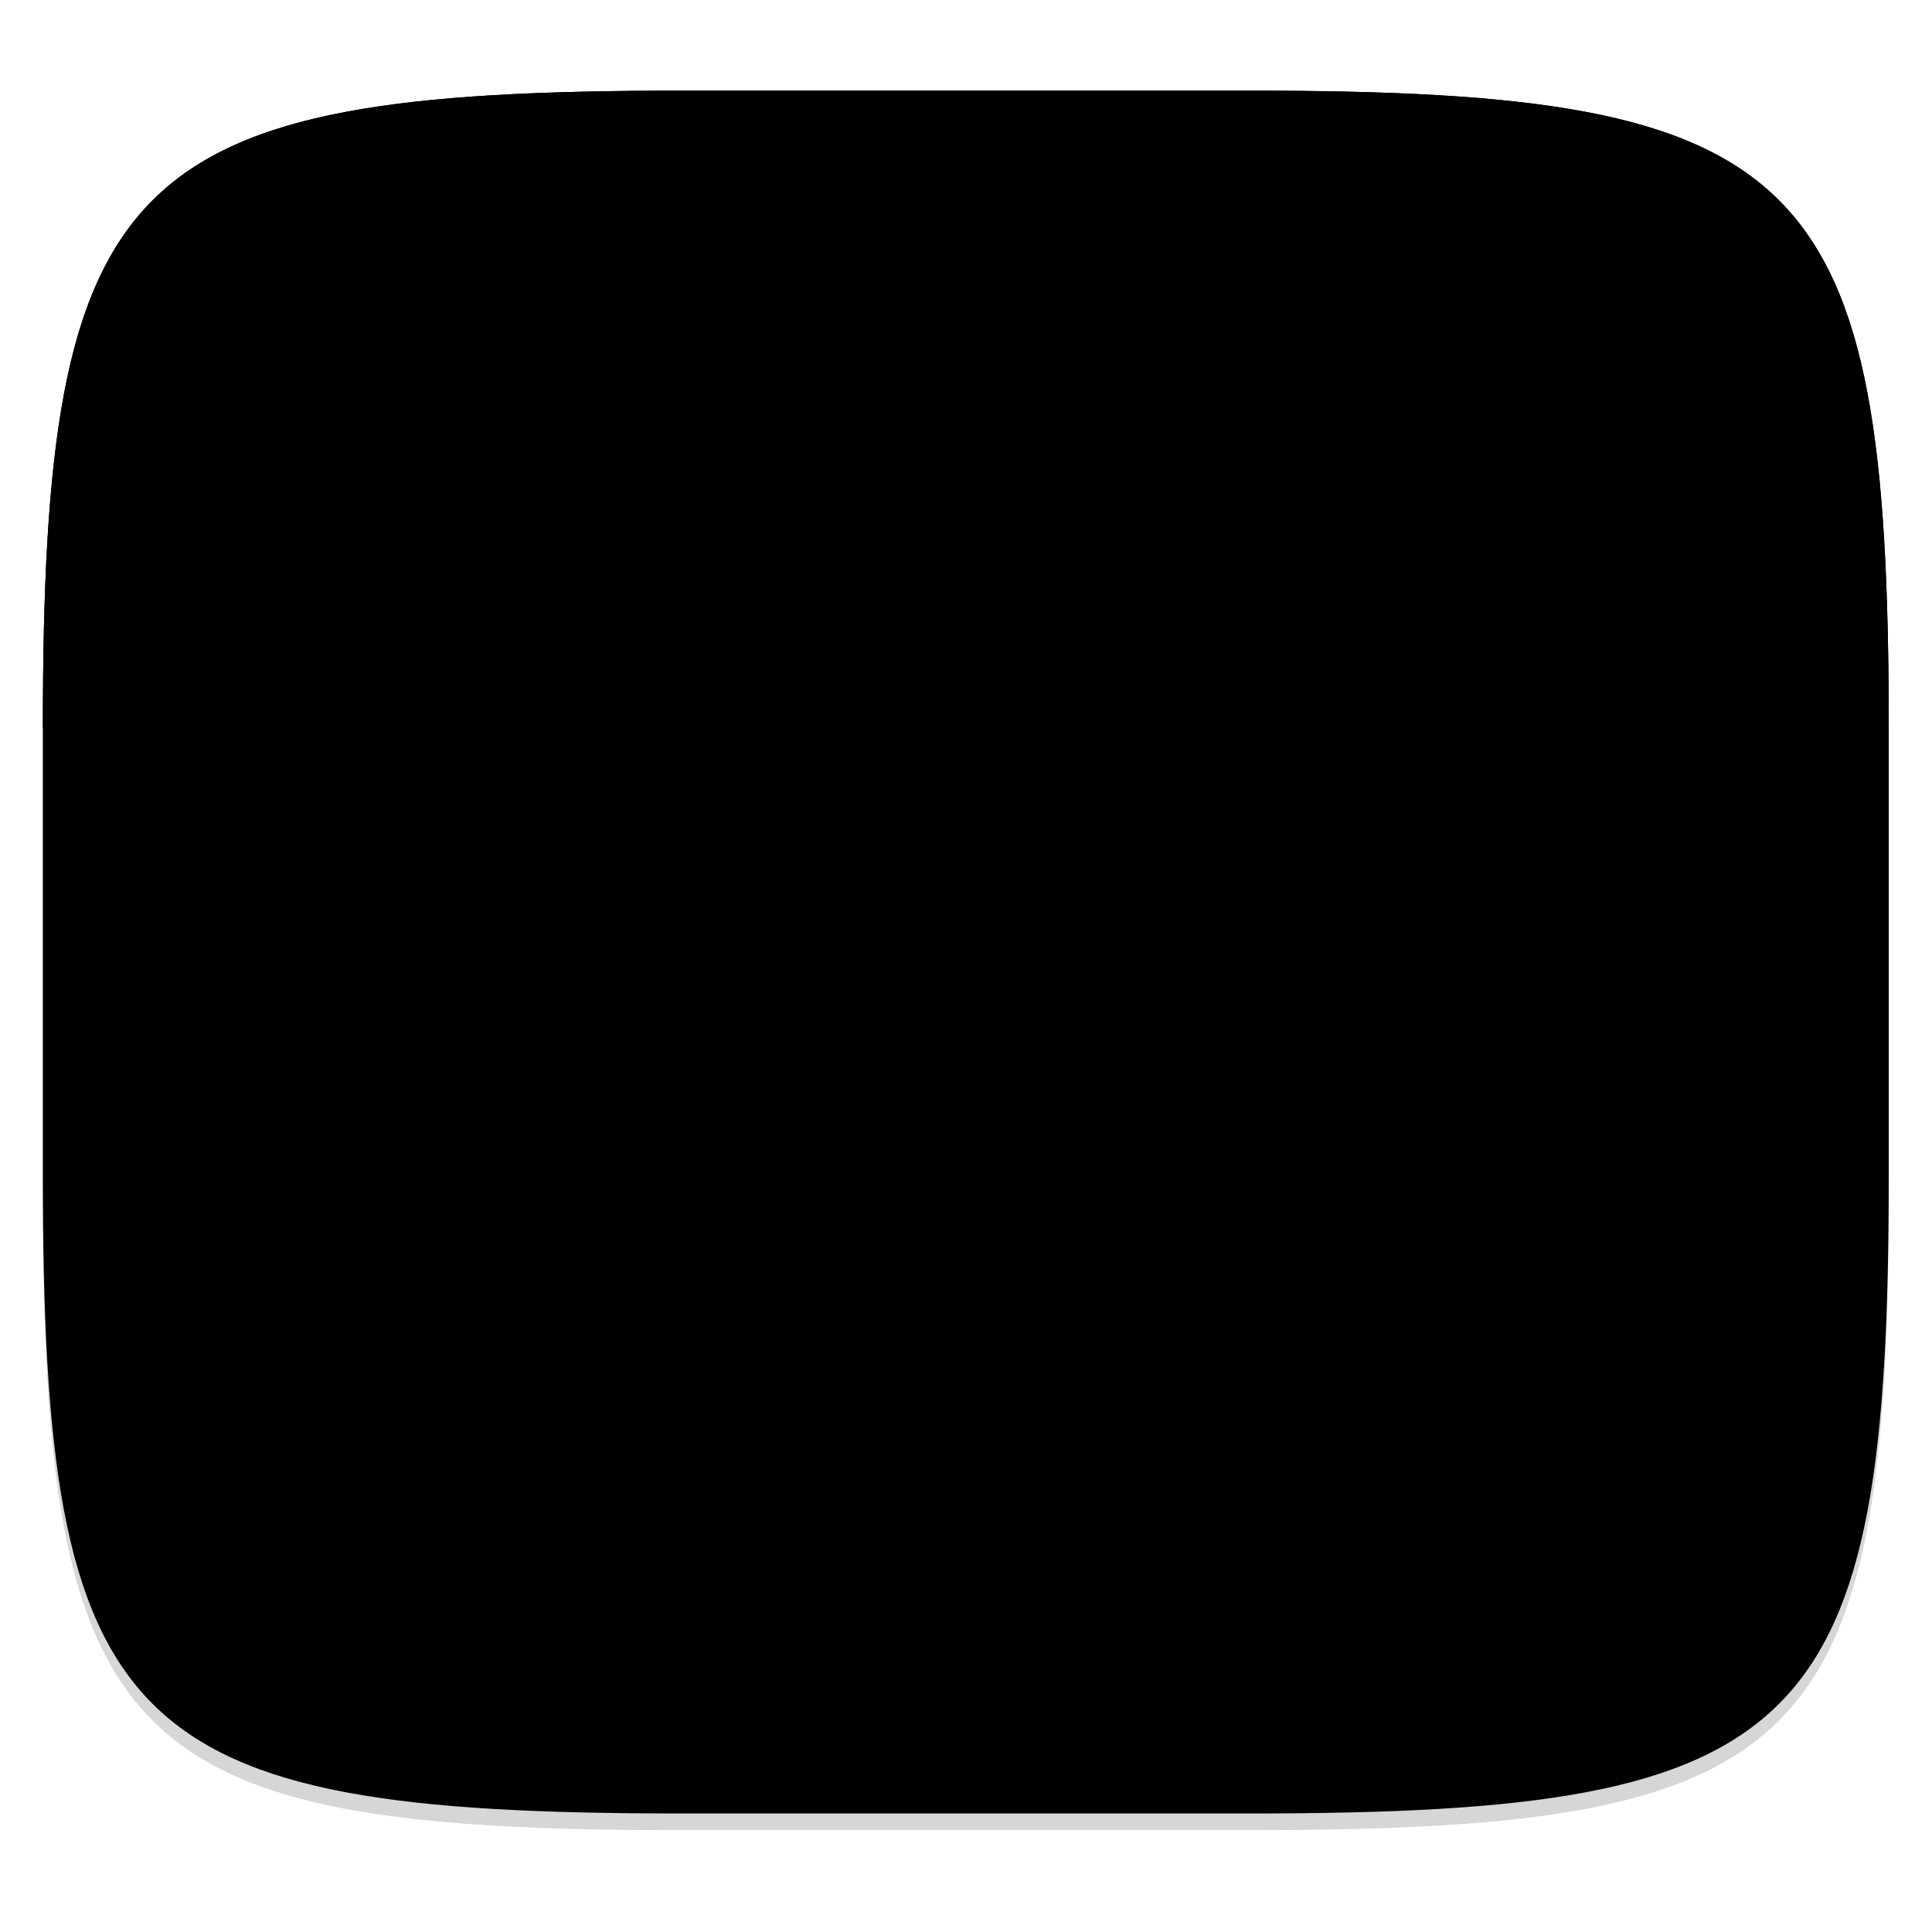 <svg xmlns="http://www.w3.org/2000/svg" width="341.333" height="341.333" version="1.1" viewBox="0 0 341.33 341.33" xml:space="preserve">
 <defs>
  <linearGradient id="linearGradient854" x1="151.052" x2="148.502" y1="-268.478" y2="-15.574" gradientTransform="matrix(0.903,0,0,-0.899,0.048,0.965)" gradientUnits="userSpaceOnUse" spreadMethod="pad">
   <stop offset="0" style="stop-color:{{ theme.colors.cyan }}"/>
   <stop offset="1" style="stop-color:{{ theme.colors.cyan }}"/>
   <stop offset="1" style="stop-color:{{ theme.colors.cyan }}"/>
  </linearGradient>
  <linearGradient id="linearGradient864" x1="174.642" x2="173.99" y1="-726.842" y2="-474.089" gradientTransform="matrix(0.903,0,0,-0.333,0.048,0.965)" gradientUnits="userSpaceOnUse" spreadMethod="pad">
   <stop offset="0" style="stop-color:{{ theme.colors.yellow }}"/>
   <stop offset="1" style="stop-color:{{ theme.colors.orange }}"/>
   <stop offset="1" style="stop-color:{{ theme.colors.orange }}"/>
  </linearGradient>
  <clipPath id="clipPath918" clipPathUnits="userSpaceOnUse">
   <path d="M 0,0 H 256 V 256 H 0 Z"/>
  </clipPath>
  <radialGradient id="radialGradient938" cx=".5" cy=".5" r="293.95" fx=".503" fy=".404" gradientTransform="matrix(0.476,0,0,-0.326,0.281,0.632)" gradientUnits="userSpaceOnUse" spreadMethod="pad">
   <stop offset="0" style="stop-color:{{ theme.colors.foreground }}"/>
   <stop offset="1" style="stop-color:{{ theme.colors.foreground }}"/>
   <stop offset="1" style="stop-color:{{ theme.colors.foreground }}"/>
  </radialGradient>
  <clipPath id="clipPath948" clipPathUnits="userSpaceOnUse">
   <path d="M 0,0 H 256 V 256 H 0 Z"/>
  </clipPath>
  <linearGradient id="linearGradient1026" x1=".026" x2=".672" y1=".511" y2=".498" gradientTransform="matrix(0.121,0,0,-0.155,0.253,0.616)" gradientUnits="userSpaceOnUse" spreadMethod="pad">
   <stop offset="0" style="stop-color:{{ theme.colors.foreground }}"/>
   <stop offset="1" style="stop-color:{{ theme.colors.foreground }}"/>
   <stop offset="1" style="stop-color:{{ theme.colors.foreground }}"/>
  </linearGradient>
  <clipPath id="clipPath1108" clipPathUnits="userSpaceOnUse">
   <path d="M 0,0 H 256 V 256 H 0 Z"/>
  </clipPath>
  <clipPath id="clipPath1124" clipPathUnits="userSpaceOnUse">
   <path d="M 0,0 H 256 V 256 H 0 Z"/>
  </clipPath>
  <clipPath id="clipPath1140" clipPathUnits="userSpaceOnUse">
   <path d="M 0,0 H 256 V 256 H 0 Z"/>
  </clipPath>
  <clipPath id="clipPath1156" clipPathUnits="userSpaceOnUse">
   <path d="M 0,0 H 256 V 256 H 0 Z"/>
  </clipPath>
  <clipPath id="clipPath1172" clipPathUnits="userSpaceOnUse">
   <path d="M 0,0 H 256 V 256 H 0 Z"/>
  </clipPath>
  <clipPath id="clipPath1188" clipPathUnits="userSpaceOnUse">
   <path d="M 0,0 H 256 V 256 H 0 Z"/>
  </clipPath>
  <linearGradient id="linearGradient1204" x1=".479" x2=".126" y1=".732" y2=".165" gradientTransform="matrix(0.082,-0.003,-0.003,-0.086,0.346,0.439)" gradientUnits="userSpaceOnUse" spreadMethod="pad">
   <stop offset="0" style="stop-color:{{ theme.colors.foreground }}"/>
   <stop offset="1" style="stop-color:{{ theme.colors.foreground }}"/>
   <stop offset="1" style="stop-color:{{ theme.colors.foreground }}"/>
  </linearGradient>
  <linearGradient id="linearGradient1216" x1=".083" x2="-.026" y1=".736" y2=".078" gradientTransform="matrix(0.071,0,0,-0.087,0.389,0.422)" gradientUnits="userSpaceOnUse" spreadMethod="pad">
   <stop offset="0" style="stop-color:{{ theme.colors.foreground }}"/>
   <stop offset="1" style="stop-color:{{ theme.colors.foreground }}"/>
   <stop offset="1" style="stop-color:{{ theme.colors.foreground }}"/>
  </linearGradient>
  <linearGradient id="linearGradient1226" x1=".645" x2=".132" y1=".709" y2=".07" gradientTransform="matrix(0.039,0,0,-0.075,0.431,0.41)" gradientUnits="userSpaceOnUse" spreadMethod="pad">
   <stop offset="0" style="stop-color:{{ theme.colors.foreground }}"/>
   <stop offset="1" style="stop-color:{{ theme.colors.foreground }}"/>
   <stop offset="1" style="stop-color:{{ theme.colors.foreground }}"/>
  </linearGradient>
  <filter id="filter1275" width="1.023" height="1.025" x="-.01" y="-.01" style="color-interpolation-filters:sRGB">
   <feGaussianBlur stdDeviation="1.182"/>
  </filter>
 </defs>
 <g transform="matrix(1.333,0,0,-1.333,0,341.333)">
  <g>
   <path style="opacity:0.4;filter:url(#filter1275)" d="m 165.689,241.838 c 74.056,0 84.639,-10.557 84.639,-84.544 V 98.044 c 0,-73.986 -10.584,-84.544 -84.639,-84.544 H 90.319 c -74.056,0 -84.639,10.557 -84.639,84.544 v 59.251 c 0,73.987 10.584,84.544 84.639,84.544 z"/>
   <path style="fill:url(#linearGradient854)" d="m 165.689,244.05 c 74.056,0 84.639,-10.557 84.639,-84.544 v -59.251 c 0,-73.986 -10.584,-84.544 -84.639,-84.544 H 90.319 C 16.264,15.712 5.68,26.269 5.68,100.255 v 59.251 c 0,73.987 10.584,84.544 84.639,84.544 z"/>
   <path style="fill:url(#linearGradient864)" d="m 165.689,244.05 c 74.056,0 84.639,-10.557 84.639,-84.544 -81.592,34 -163.131,33.99 -244.648,0 0,73.987 10.584,84.544 84.639,84.544 z"/>
   <g>
    <g>
     <g style="opacity:0.3" clip-path="url(#clipPath918)">
      <g>
       <path style="fill:{{ theme.colors.gray }};fill-rule:evenodd" d="m 187.424,107.801 c 0,-22.471 -29.533,-40.686 -65.962,-40.686 -36.429,0 -65.962,18.217 -65.962,40.686 0,22.469 29.533,40.686 65.962,40.686 36.429,0 65.962,-18.217 65.962,-40.686 z"/>
      </g>
     </g>
    </g>
   </g>
   <path style="fill:{{ theme.colors.foreground }};fill-rule:evenodd" d="m 200.5,116.828 c 0,-23.932 -30.241,-43.33 -67.543,-43.33 -37.302,0 -67.544,19.401 -67.544,43.33 0,23.93 30.241,43.331 67.544,43.331 37.302,0 67.543,-19.401 67.543,-43.331 z"/>
   <path style="fill:{{ theme.colors.foreground }};fill-rule:evenodd" d="m 200.497,118.139 c 0,-23.827 -30.04,-43.141 -67.094,-43.141 -37.054,0 -67.094,19.316 -67.094,43.141 0,23.825 30.04,43.141 67.094,43.141 37.054,0 67.094,-19.316 67.094,-43.141 z"/>
   <path style="fill:url(#radialGradient938);fill-rule:evenodd" d="m 197.886,118.139 c 0,-22.9 -28.87,-41.462 -64.482,-41.462 -35.611,0 -64.482,18.564 -64.482,41.462 0,22.898 28.87,41.462 64.482,41.462 35.611,0 64.482,-18.564 64.482,-41.462 z"/>
   <g>
    <g>
     <g style="opacity:0.2" clip-path="url(#clipPath948)">
      <g>
       <path style="fill:{{ theme.colors.gray }};fill-rule:evenodd" d="m 65.472,112.803 c -1.008,-7.008 21.394,-2.224 21.124,-8.433 -0.705,-16.226 32.299,-29.871 61.326,-21.541 8.002,2.296 19.721,6.441 26.045,14.001 5.243,6.267 10.488,15.653 7.612,23.301 -4.648,12.357 -18.885,18.785 -34.061,20.211 -15.425,1.45 -35.485,-6.196 -52.303,-12.371 -10.447,-3.836 -28.672,-7.721 -29.744,-15.167 l 4e-4,-0.001 z"/>
      </g>
     </g>
    </g>
   </g>
   <path style="fill:{{ theme.colors.foreground }};fill-rule:evenodd" d="m 189.805,162.181 c 0,-16.712 -110.36,-16.712 -110.36,0 0,-83.558 110.36,-83.558 110.36,0 z"/>
   <path style="fill:{{ theme.colors.foreground }};fill-rule:evenodd" d="m 189.804,161.108 c 0,-15.341 -24.705,-27.778 -55.179,-27.778 -30.474,0 -55.179,12.436 -55.179,27.778 0,15.341 24.705,27.778 55.179,27.778 30.474,0 55.179,-12.436 55.179,-27.778 z"/>
   <path style="fill:{{ theme.colors.foreground }};fill-rule:evenodd" d="m 189.804,161.322 c 0,-15.222 -24.705,-27.563 -55.179,-27.563 -30.474,0 -55.179,12.34 -55.179,27.563 0,15.223 24.705,27.562 55.179,27.562 30.474,0 55.179,-12.34 55.179,-27.562 z"/>
   <path style="fill:{{ theme.colors.orange }};fill-rule:evenodd" d="m 135.704,173.647 c -24.532,0 -45.023,-9.586 -49.965,-22.372 8.315,-9.054 27.07,-15.364 48.883,-15.364 23.146,0 42.852,7.11 50.29,17.058 -6.028,11.929 -25.773,20.678 -49.208,20.678 z"/>
   <path style="fill:{{ theme.colors.orange }};fill-rule:evenodd" d="m 136.091,163.769 c -20.99,0 -38.614,-7.642 -43.535,-17.968 9.786,-6.024 24.991,-9.891 42.068,-9.891 18.389,0 34.607,4.491 44.226,11.325 -5.808,9.59 -22.755,16.533 -42.759,16.533 z"/>
   <path style="fill:url(#linearGradient1026);fill-rule:evenodd" d="m 73.111,155.632 c -3.247,-0.014 -6.687,-1.135 -8.781,-3.56 -8.194,-9.49 1.403,-21.218 7.593,-27.055 4.99,-4.706 15.959,-12.553 22.013,-6.842 -1.87,2.201 -3.596,4.597 -5.161,7.187 -2.736,0.36 -5.497,0.797 -6.862,2.119 -4.662,4.518 -14.017,9.155 -9.984,17.496 1.36,2.813 6.64,1.512 8.662,3.062 -0.302,1.784 -0.539,3.617 -0.724,5.5 -1.559,1.371 -4.091,2.104 -6.755,2.092 z"/>
   <path style="fill:{{ theme.colors.foreground }};fill-rule:evenodd" d="m 194.766,92.082 c -8.009,-5.77 -43.663,1.369 -59.886,0.571 -10.083,-0.496 -12.027,-5.593 -12.318,-5.938 -3.852,-4.563 -12.877,-7.369 -21.608,-6.651 -11.228,0.923 -19.864,7.325 -19.291,14.299 0.574,6.973 10.14,11.877 21.368,10.954 8.439,-0.694 16.628,-4.483 19.931,-9.284 0.858,-1.247 4.721,3.996 71.166,0.386 3.97,-0.216 0.637,-4.338 0.637,-4.338 z"/>
   <path style="fill:{{ theme.colors.foreground }};fill-rule:evenodd" d="m 99.921,105.861 c -9.495,-0.119 -17.193,-4.43 -18.181,-10.415 1.964,5.96 10.793,9.926 20.991,9.087 8.439,-0.694 16.624,-4.479 19.928,-9.28 0.858,-1.247 4.722,3.996 71.168,0.385 1.489,-0.081 1.951,-0.712 1.946,-1.468 0.511,1.173 0.619,2.561 -1.641,2.684 -66.447,3.611 -70.309,-1.633 -71.168,-0.385 -3.303,4.8 -11.495,8.585 -19.934,9.28 -1.053,0.087 -2.091,0.126 -3.109,0.113 z"/>
   <path style="fill:{{ theme.colors.gray }};fill-rule:evenodd" d="m 195.177,96.177 c 0.103,-1.254 -0.658,-2.207 -0.658,-2.207 -8.052,-5.66 -43.898,1.343 -60.21,0.56 -10.137,-0.487 -12.088,-5.487 -12.381,-5.826 -3.872,-4.476 -12.946,-7.228 -21.724,-6.523 -8.501,0.682 -15.527,4.407 -18.231,9.13 2.319,-5.112 9.664,-9.242 18.658,-9.964 8.778,-0.705 17.851,2.047 21.724,6.523 0.293,0.338 2.244,5.339 12.381,5.826 16.31,0.783 52.158,-6.22 60.21,-0.56 0,0 1.579,1.935 0.231,3.041 z"/>
   <g>
    <g>
     <g style="opacity:0.3" clip-path="url(#clipPath1108)">
      <g>
       <path style="fill:{{ theme.colors.foreground }};fill-rule:evenodd" d="m 99.921,105.861 c -9.495,-0.119 -19.688,-6.767 -15.714,-12.034 1.358,-1.8 0.957,1.913 5.429,4.035 6.051,2.872 14.624,2.094 16.132,-0.011 11.762,-16.418 2.299,4.214 66.136,-2.337 2.625,-0.269 -11.594,-3.724 17.735,-3.635 4.469,0.014 6.138,3.046 6.133,2.289 0.511,1.173 0.619,2.561 -1.641,2.684 -66.447,3.611 -69.818,-1.975 -70.953,-0.974 -12.19,11.966 -14.356,9.478 -23.259,9.982 z"/>
      </g>
     </g>
    </g>
   </g>
   <g>
    <g>
     <g style="opacity:0.3" clip-path="url(#clipPath1124)">
      <g>
       <path style="fill:{{ theme.colors.gray }};fill-rule:evenodd" d="m 192.685,89.253 c -2.862,0.197 -5.79,-0.971 -9.53,-1.151 0,0 1.581,2.434 1.291,2.42 -14.356,-0.696 -39.405,4.212 -52.084,3.539 -10.156,-0.539 -12.648,-5.327 -12.941,-5.702 -3.88,-4.958 -10.179,-7.684 -18.973,-6.904 -8.517,0.756 -18.992,16.155 -18.265,7.966 2.324,-5.662 9.682,-10.238 18.694,-11.038 8.794,-0.78 18.637,1.302 22.517,6.26 0.293,0.375 5.039,7.31 13.585,6.346 11.586,-1.307 31.283,-4.522 44.568,-3.995 0.252,0.01 -2.826,-2.126 -2.578,-2.113 5.013,0.258 10.218,1.193 14.145,2.159 0.508,0.316 2.07,1.906 -0.428,2.212 z"/>
      </g>
     </g>
    </g>
   </g>
   <g>
    <g>
     <g style="opacity:0.7" clip-path="url(#clipPath1140)">
      <g>
       <path style="fill:{{ theme.colors.foreground }}" d="m 164.64,132.556 c 2.046,3.378 6.12,7.51 7.363,2.118 -6.485,-28.373 -22.969,-27.295 -27.907,-32.069 4.214,5.322 18.642,10.865 20.543,29.952 l 6e-4,-0.001 z"/>
      </g>
     </g>
    </g>
   </g>
   <g>
    <g>
     <g style="opacity:0.7" clip-path="url(#clipPath1156)">
      <g>
       <path style="fill:{{ theme.colors.foreground }}" d="m 70.254,152.941 c -1.21,0.008 -2.08,2.109 1.158,2.13 10.958,0.07 7.101,-5.606 8.061,-6.866 -1.466,1.013 0.09,4.672 -9.219,4.737 z"/>
      </g>
     </g>
    </g>
   </g>
   <g>
    <g>
     <g style="opacity:0.7" clip-path="url(#clipPath1172)">
      <g>
       <path style="fill:{{ theme.colors.foreground }}" d="m 101.063,155.205 c 0,-7.044 -6.579,-3.396 -6.579,-1.169 0,7.029 29.102,13.707 29.102,14.84 0,-3.36 -22.523,-6.627 -22.523,-13.671 z"/>
      </g>
     </g>
    </g>
   </g>
   <g>
    <g>
     <g style="opacity:0.7" clip-path="url(#clipPath1188)">
      <g>
       <path style="fill:{{ theme.colors.foreground }}" d="m 157.12,158.765 c 0,2.501 19.217,-0.291 19.217,-2.827 0,-6.749 -35.079,-14.813 -35.079,-17.393 0,3.022 36.095,20.22 15.861,20.22 z"/>
      </g>
     </g>
    </g>
   </g>
   <path style="fill:url(#linearGradient1204);fill-rule:evenodd" d="m 104.463,90.76 c -0.86,-0.74 -10.081,-2.484 -11.152,-2.109 -1.071,0.375 -7.192,7.488 -7.403,8.604 -0.211,1.115 2.889,9.973 3.749,10.713 0.86,0.74 10.081,2.484 11.152,2.109 1.071,-0.375 7.192,-7.488 7.403,-8.604 0.211,-1.115 -2.889,-9.973 -3.749,-10.713 z"/>
   <path style="fill:url(#linearGradient1216);fill-rule:evenodd" d="m 106.441,106.322 c -0.049,-0.003 -0.085,-0.011 -0.12,-0.02 -1.101,-0.276 -7.852,-6.8 -8.164,-7.891 -0.312,-1.091 1.968,-10.198 2.757,-11.013 0.727,-0.751 8.836,-3.074 10.911,-3.209 l -1.932,10.309 7.517,8.267 -0.255,0.77 c -1.443,0.901 -9.264,2.881 -10.716,2.788 z"/>
   <path style="fill:url(#linearGradient1226);fill-rule:evenodd" d="m 117.186,103.255 0.04,-0.126 -7.732,-8.589 2.066,-10.336 c 0.178,-0.012 0.318,-0.009 0.405,0.013 1.101,0.276 7.845,6.8 8.157,7.891 0.312,1.091 -1.968,10.191 -2.757,11.007 -0.039,0.041 -0.101,0.091 -0.179,0.14 z"/>
  </g>
 </g>
</svg>
